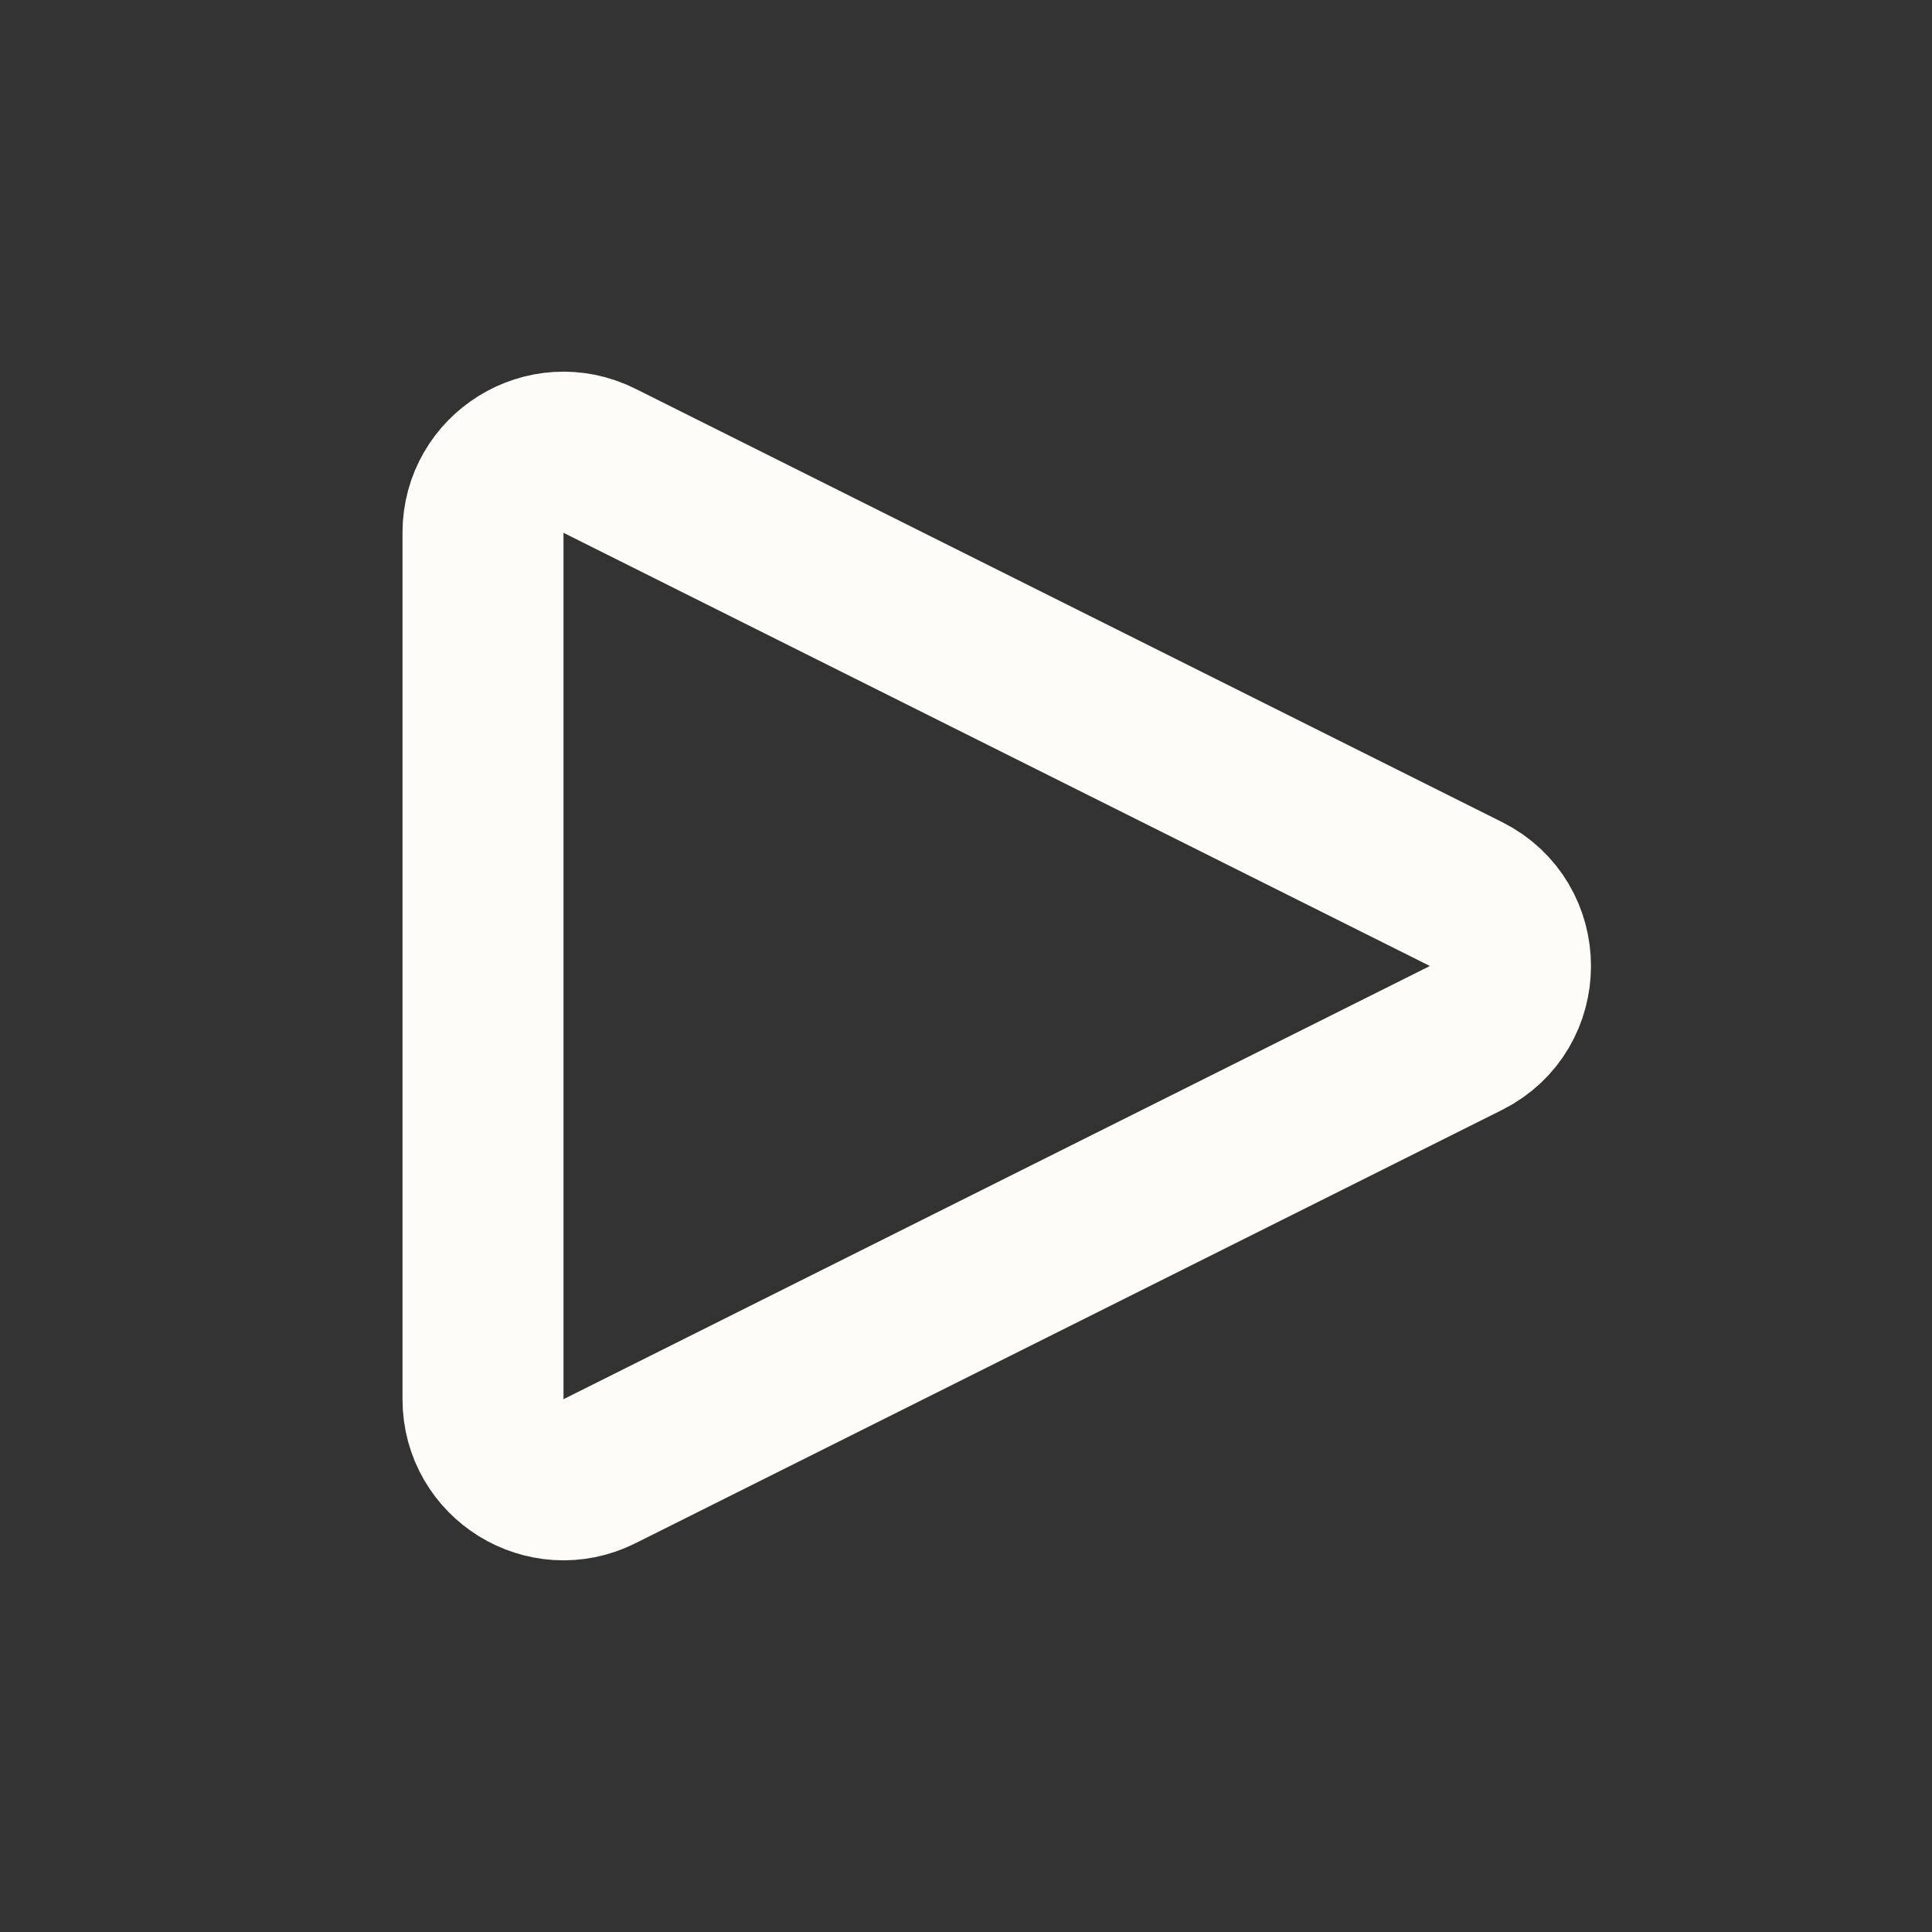 <svg width="24" height="24" viewBox="0 0 24 24" fill="none" xmlns="http://www.w3.org/2000/svg">
<rect x="0" y="0" width="24" height="24" fill="#333333" stroke="none"/>
<path d="M7.447 18.276C6.782 18.609 6 18.125 6 17.382V6.618C6 5.875 6.782 5.391 7.447 5.724L18.211 11.106C18.948 11.474 18.948 12.526 18.211 12.894L7.447 18.276Z" stroke="#FEFCF9" stroke-width="2" stroke-linecap="round" stroke-linejoin="round"/>
</svg>
